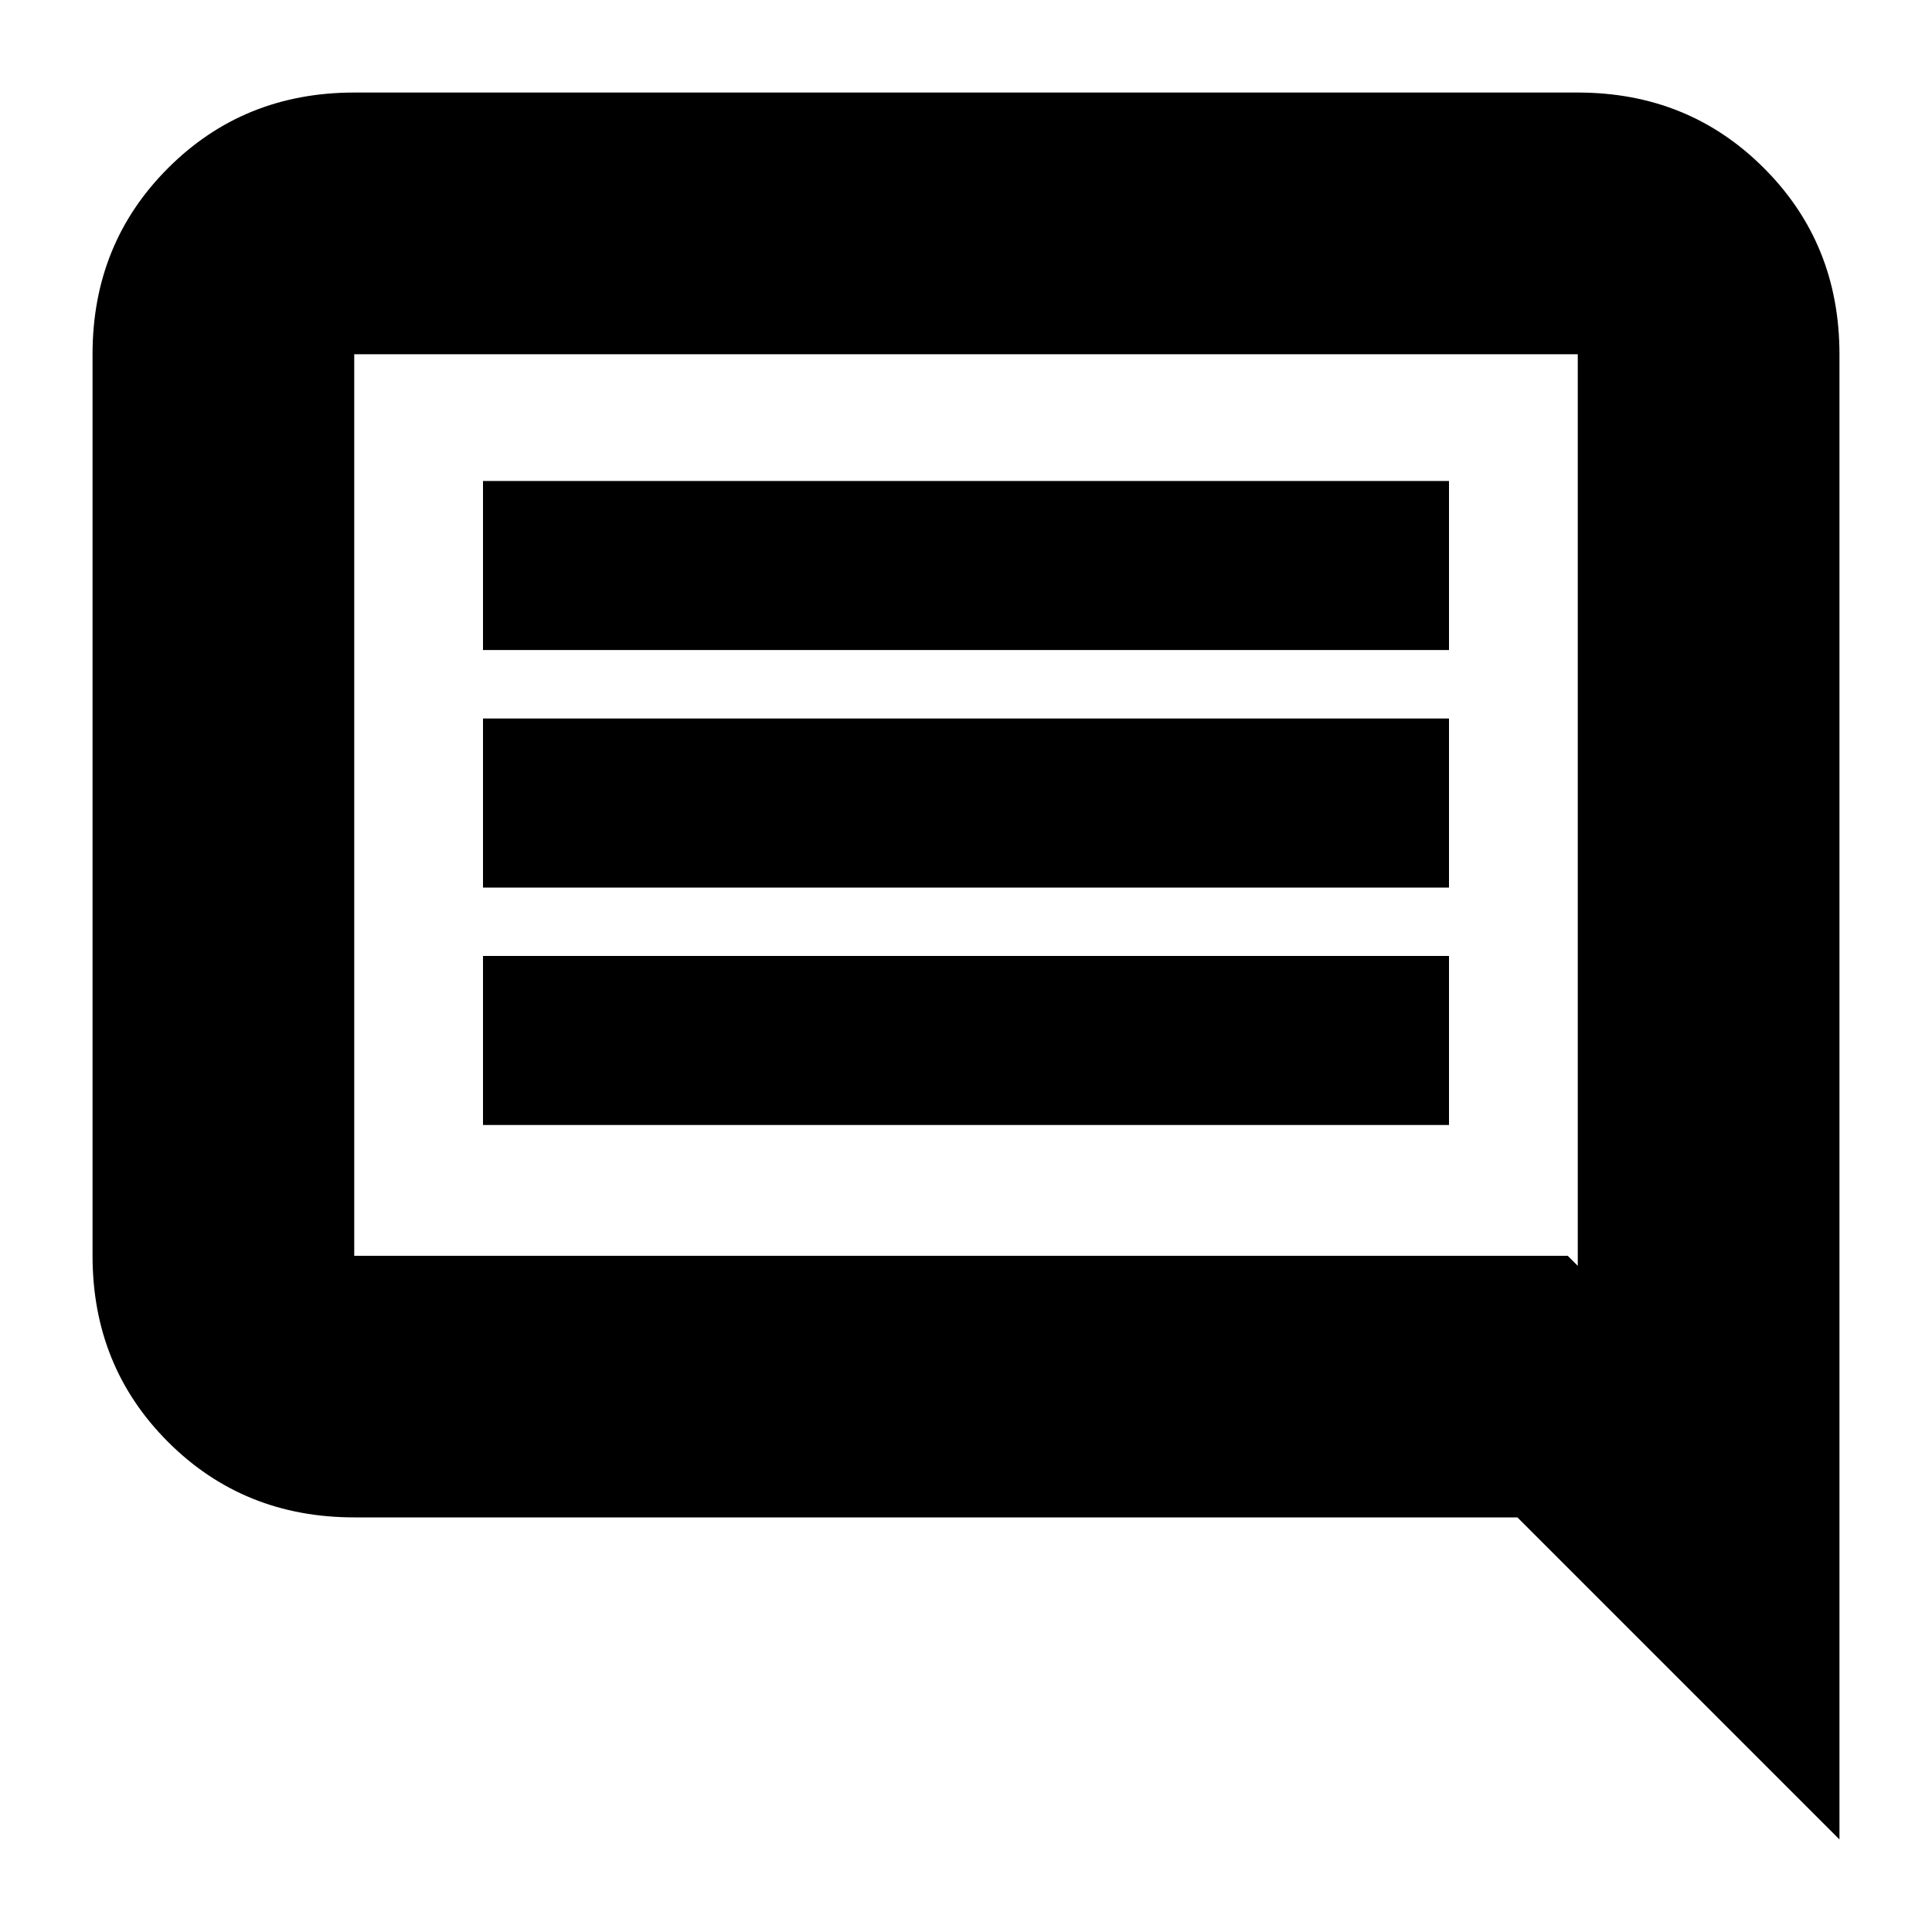 <svg xmlns="http://www.w3.org/2000/svg" height="20" width="20"><path d="M5 11.646H15V9.896H5ZM5 9.188H15V7.438H5ZM5 6.729H15V4.979H5ZM19.042 19.042 15.708 15.708H3.667Q2.521 15.708 1.74 14.927Q0.958 14.146 0.958 13V3.667Q0.958 2.521 1.74 1.74Q2.521 0.958 3.667 0.958H16.333Q17.479 0.958 18.26 1.74Q19.042 2.521 19.042 3.667ZM3.667 3.667V13Q3.667 13 3.667 13Q3.667 13 3.667 13H16.229L16.333 13.104V3.667Q16.333 3.667 16.333 3.667Q16.333 3.667 16.333 3.667H3.667Q3.667 3.667 3.667 3.667Q3.667 3.667 3.667 3.667ZM3.667 3.667V13.104V13Q3.667 13 3.667 13Q3.667 13 3.667 13V3.667Q3.667 3.667 3.667 3.667Q3.667 3.667 3.667 3.667Q3.667 3.667 3.667 3.667Q3.667 3.667 3.667 3.667Z"/></svg>